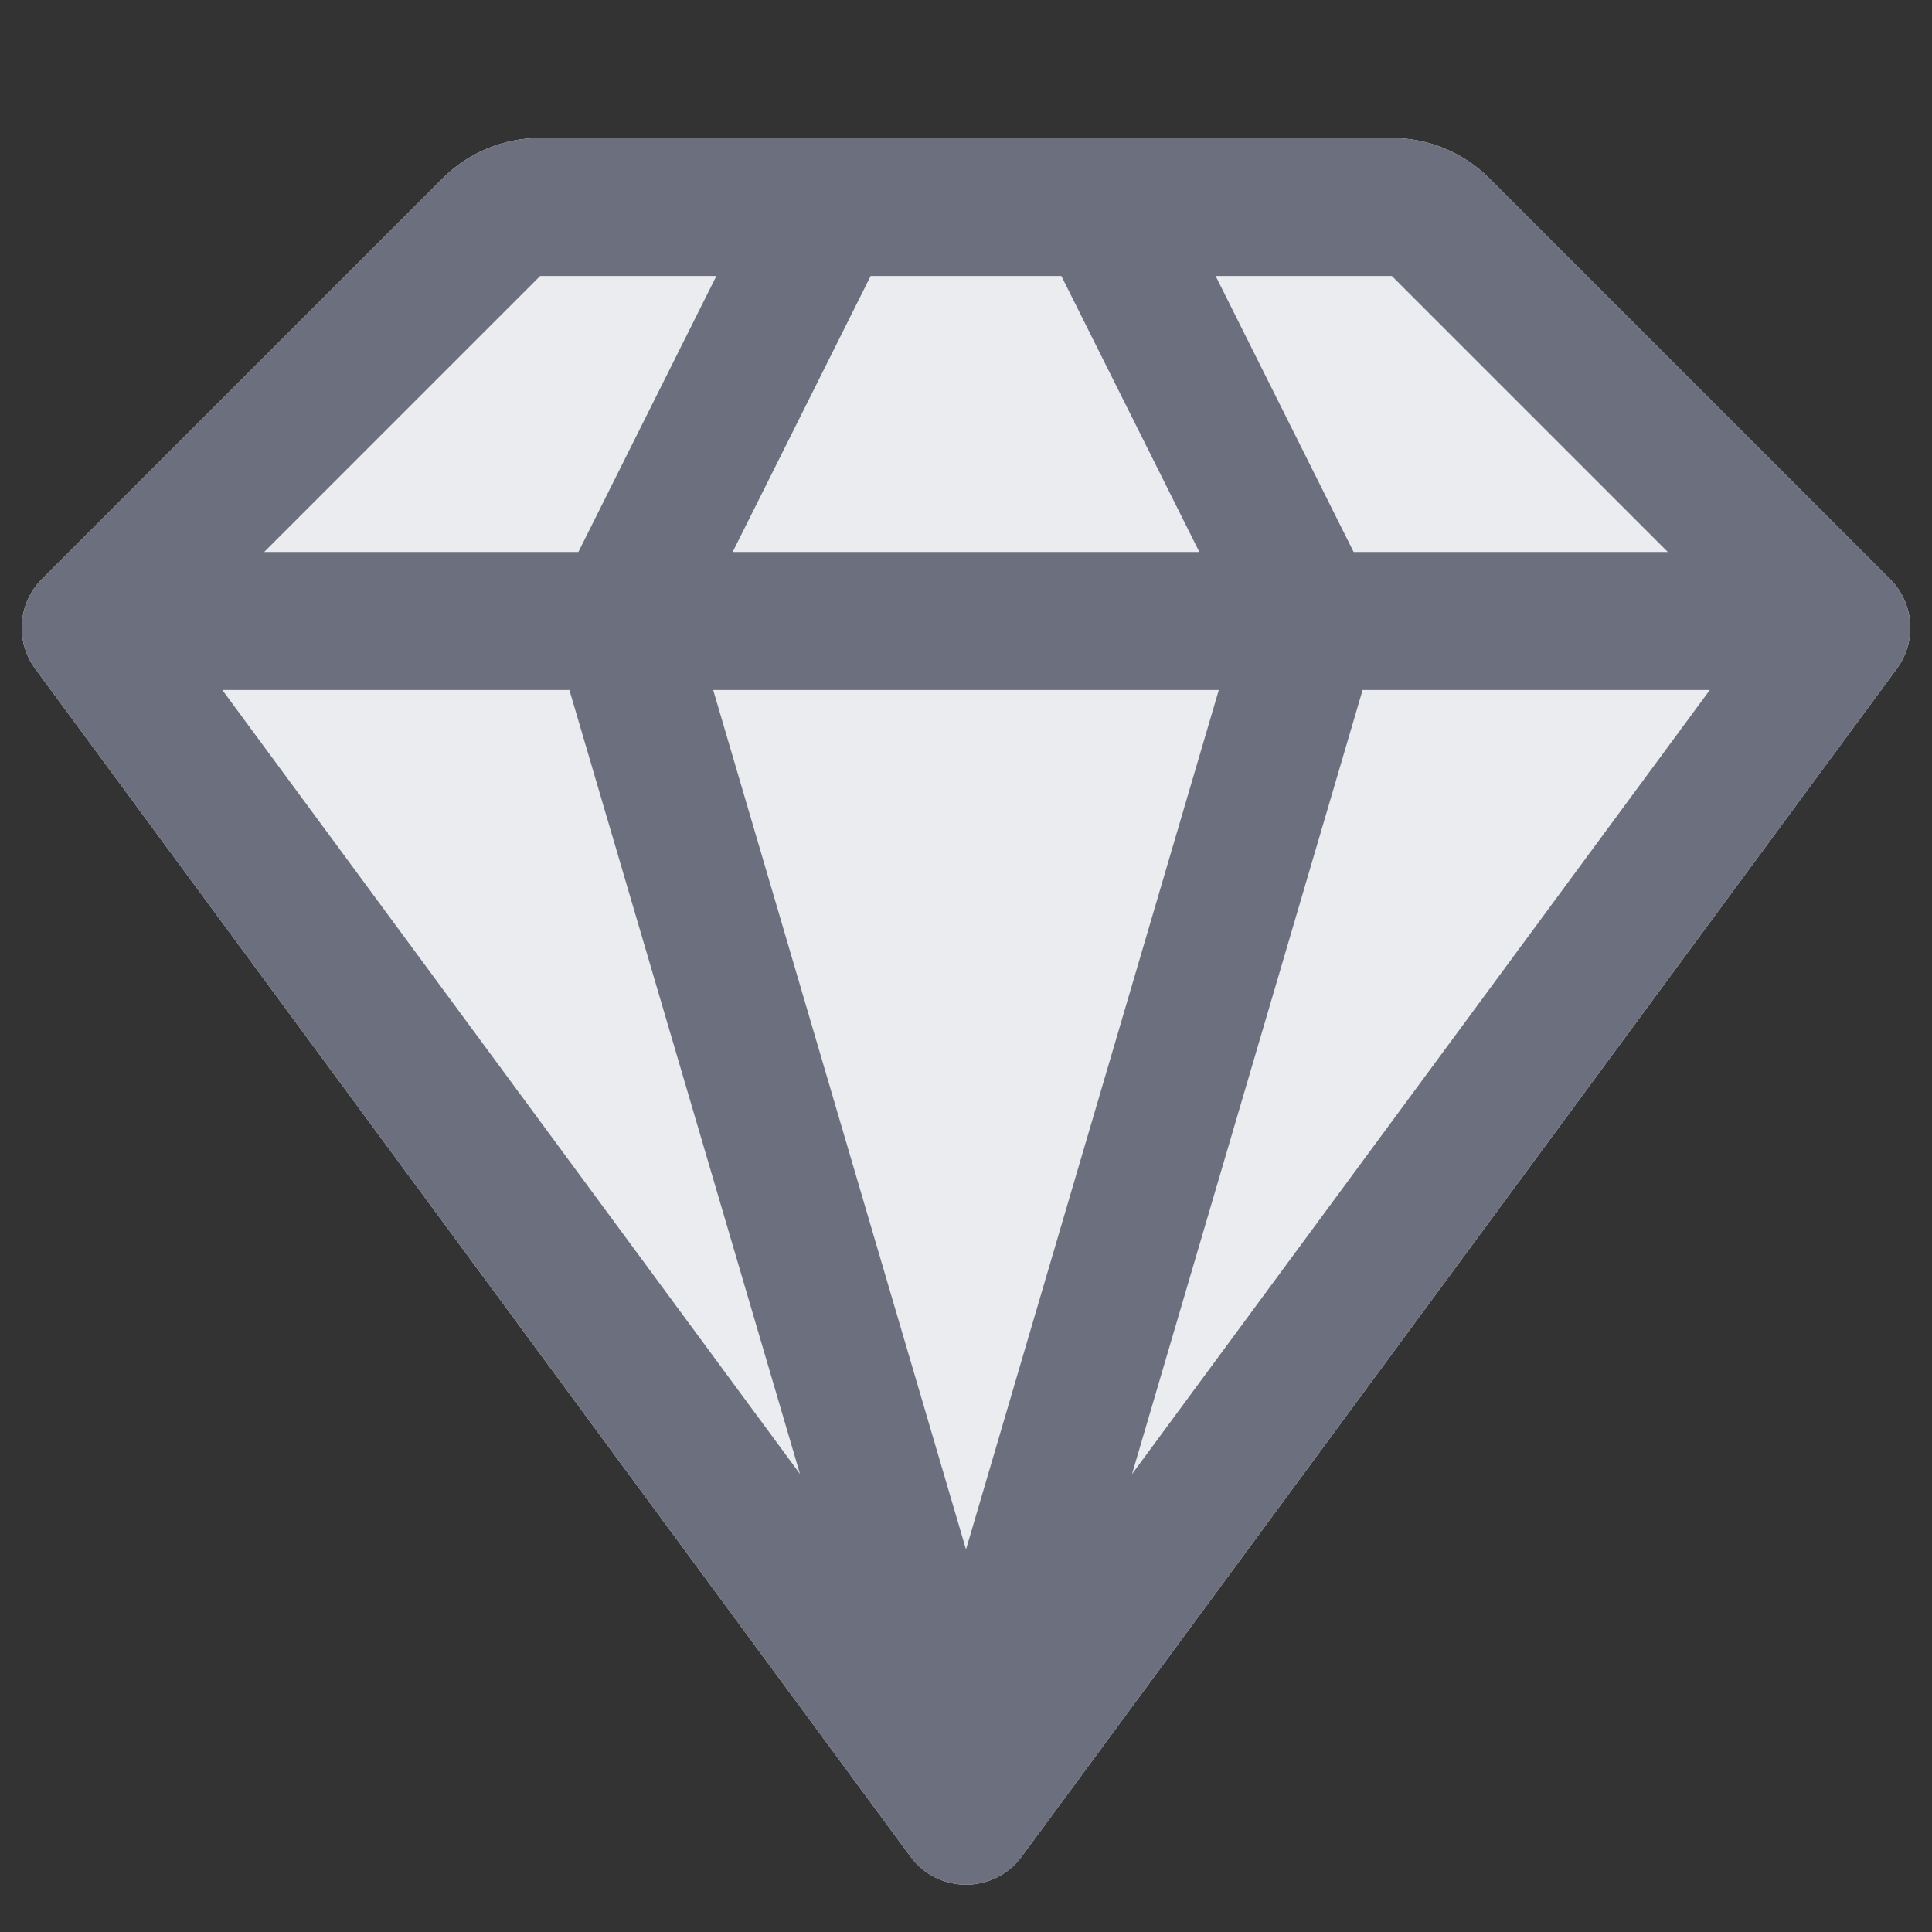 <svg width="14" height="14" viewBox="0 0 14 14" fill="none" xmlns="http://www.w3.org/2000/svg">
<rect x="0" y="0" width="14" height="14" fill="#333333" stroke="none"/>
<path fill-rule="evenodd" clip-rule="evenodd" d="M13.745 4.846L7.403 13.454C7.203 13.725 6.797 13.725 6.598 13.454L0.255 4.846C0.109 4.647 0.129 4.371 0.304 4.196L3.207 1.293C3.395 1.105 3.649 1 3.914 1H10.086C10.351 1 10.605 1.105 10.793 1.293L13.696 4.196C13.871 4.371 13.892 4.647 13.745 4.846Z" fill="#EBECF0"/>
<path fill-rule="evenodd" clip-rule="evenodd" d="M13.745 4.846L7.403 13.454C7.203 13.725 6.797 13.725 6.598 13.454L0.255 4.846C0.109 4.647 0.129 4.371 0.304 4.196L3.207 1.293C3.395 1.105 3.649 1 3.914 1H10.086C10.351 1 10.605 1.105 10.793 1.293L13.696 4.196C13.871 4.371 13.892 4.647 13.745 4.846ZM5.797 10.681L1.611 5H4.126L5.797 10.681ZM8.203 10.682L12.39 5H9.874L8.203 10.682ZM9.809 4H12.086L10.086 2H8.809L9.809 4ZM7.691 2L8.691 4H5.309L6.309 2L7.691 2ZM5.191 2H3.914L1.914 4H4.191L5.191 2ZM5.168 5H8.832L7 11.228L5.168 5Z" fill="#6C707E"/>
</svg>
